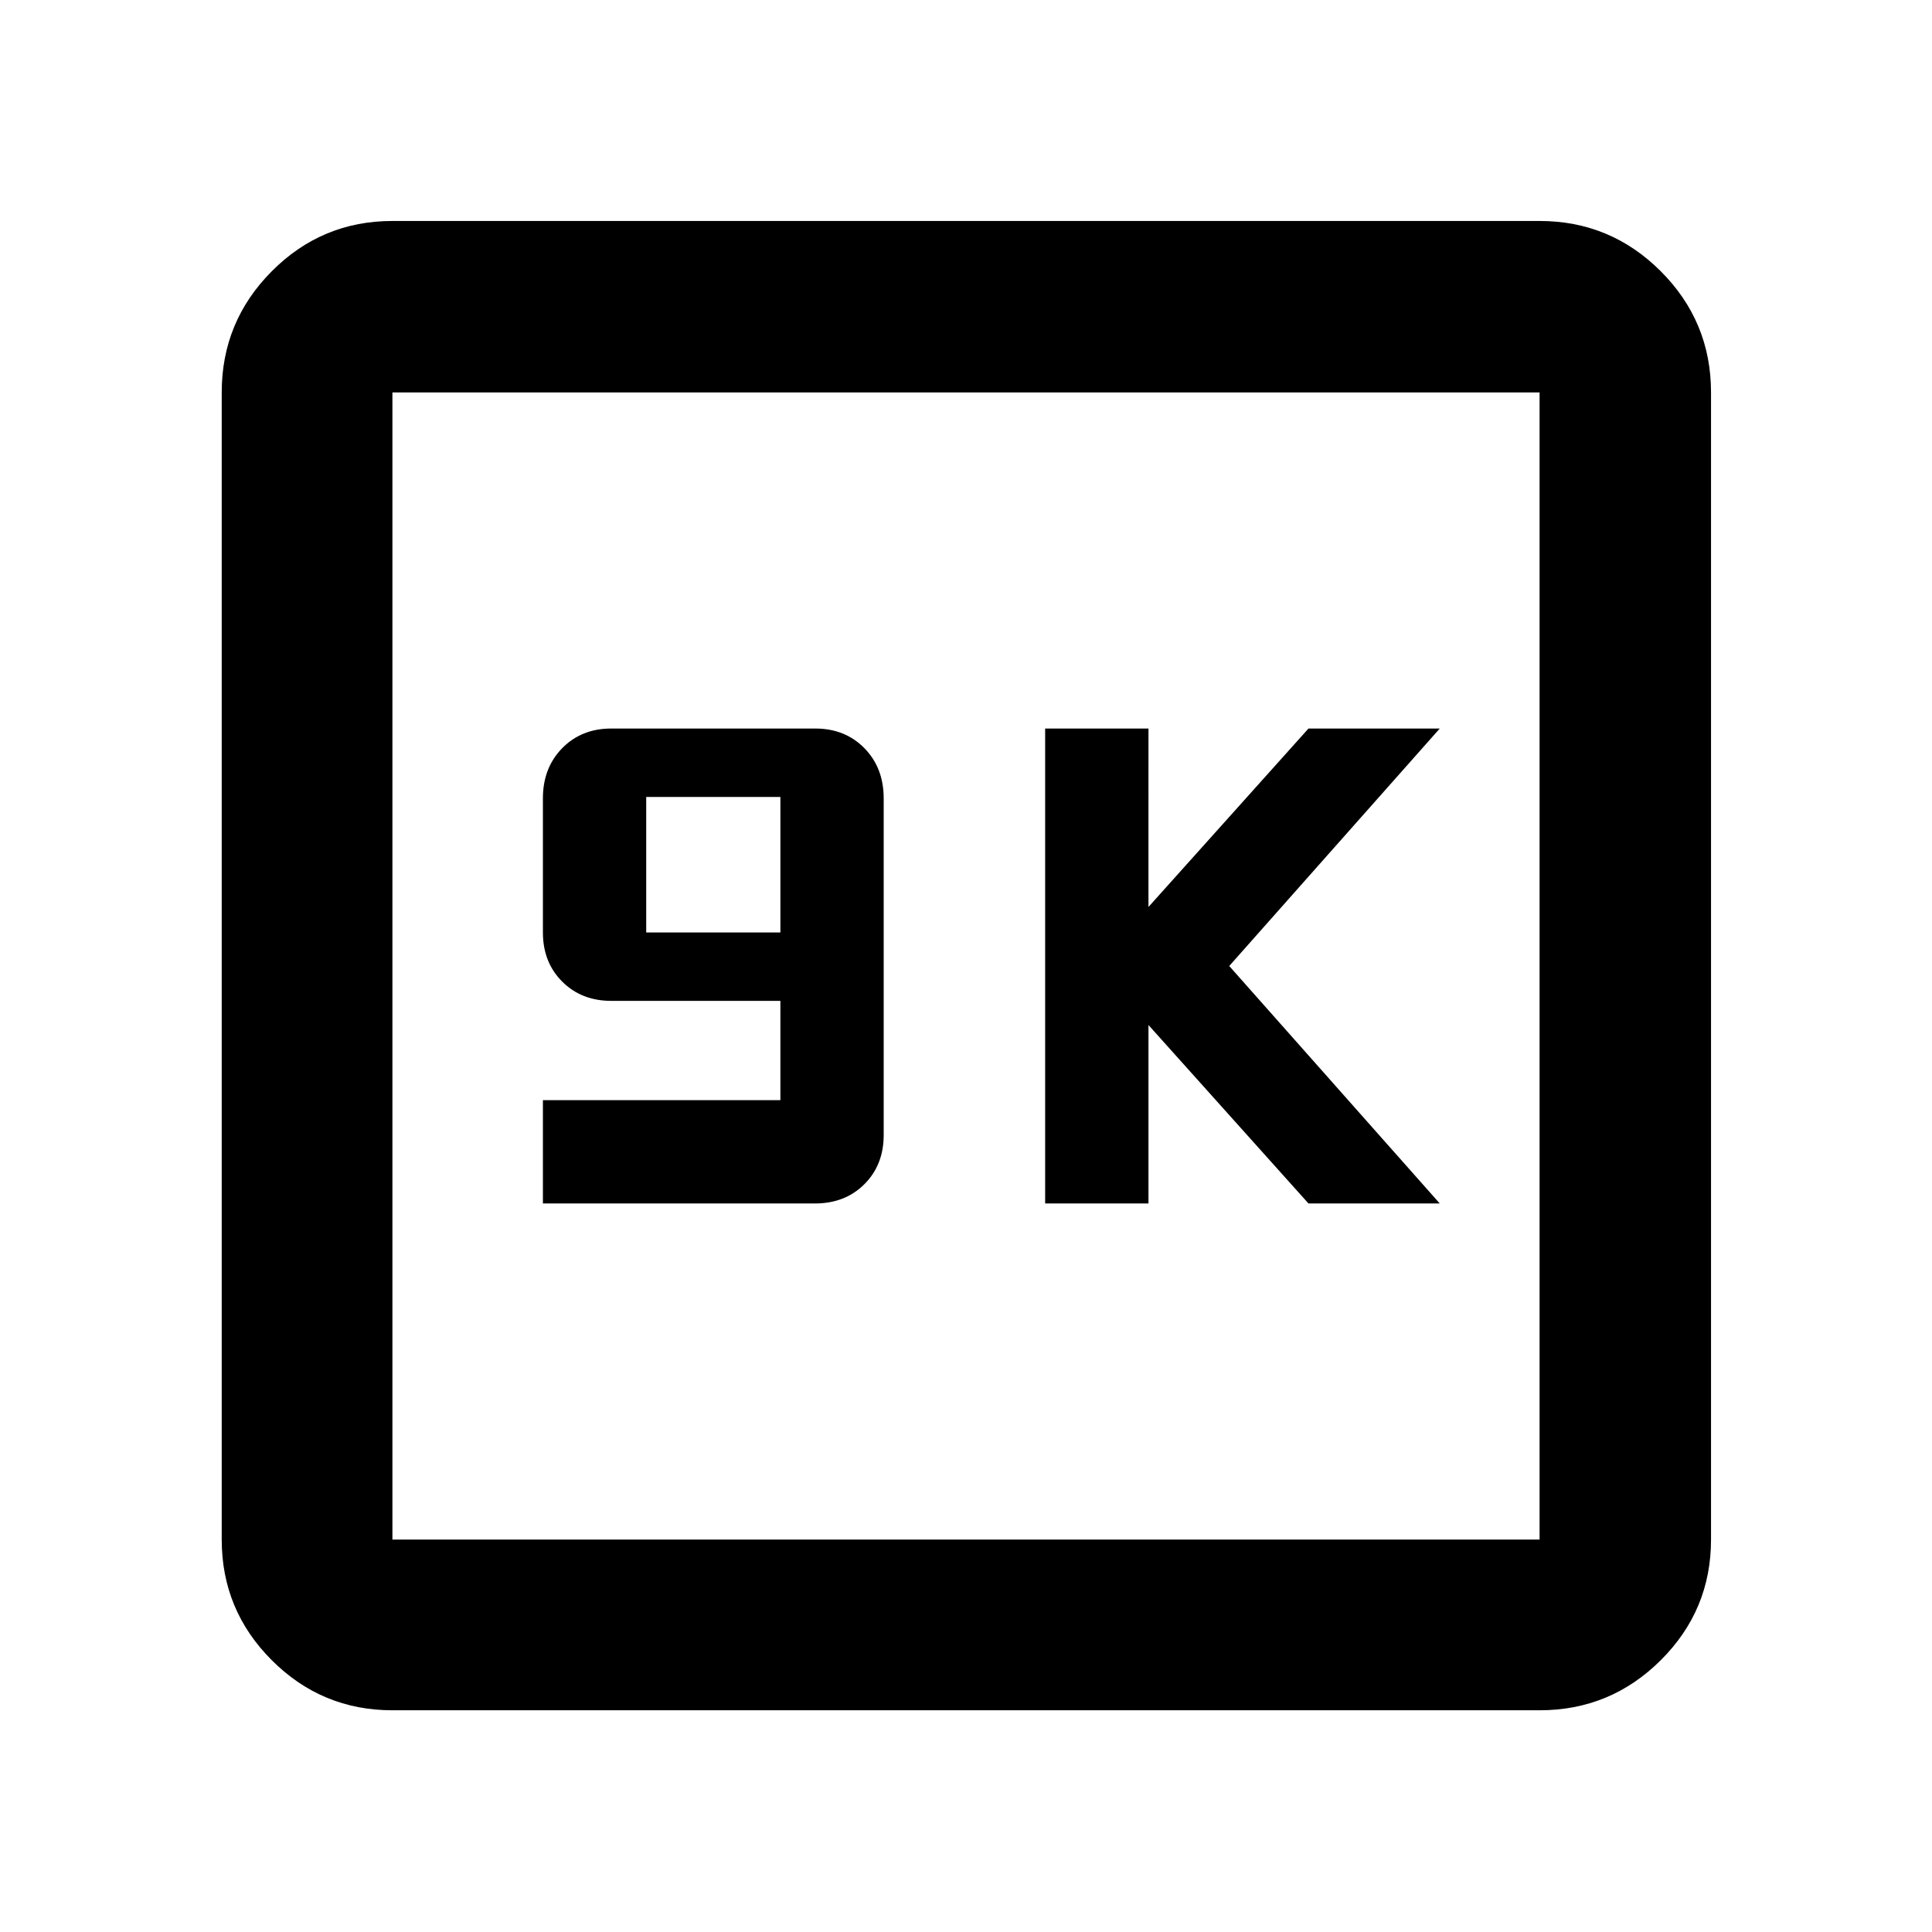 <svg xmlns="http://www.w3.org/2000/svg" height="40" viewBox="0 -960 960 960" width="40"><path d="M269.77-362h135.17q14.98 0 24.57-9.58 9.59-9.59 9.59-24.42v-167.33q0-15.12-9.58-24.9-9.59-9.77-24.42-9.77H303.77q-14.84 0-24.42 9.77-9.58 9.78-9.58 24.9v66.66q0 14.84 9.58 24.42 9.58 9.58 24.42 9.58h84v49.34h-118V-362Zm51.33-134.67V-564h66.67v67.33H321.1ZM519.33-362h51.34v-88.67L650.18-362h65.23L610.8-480l104.61-118h-65.23l-79.51 88.67V-598h-51.34v236ZM194.99-110.17q-35.07 0-59.94-24.88-24.88-24.87-24.88-59.94v-570.02q0-35.22 24.88-60.21 24.87-24.98 59.94-24.98h570.02q35.22 0 60.21 24.98 24.98 24.99 24.98 60.21v570.02q0 35.07-24.98 59.94-24.99 24.88-60.21 24.88H194.99Zm0-84.82h570.02v-570.02H194.99v570.02Zm0-570.02v570.02-570.02Z"/></svg>